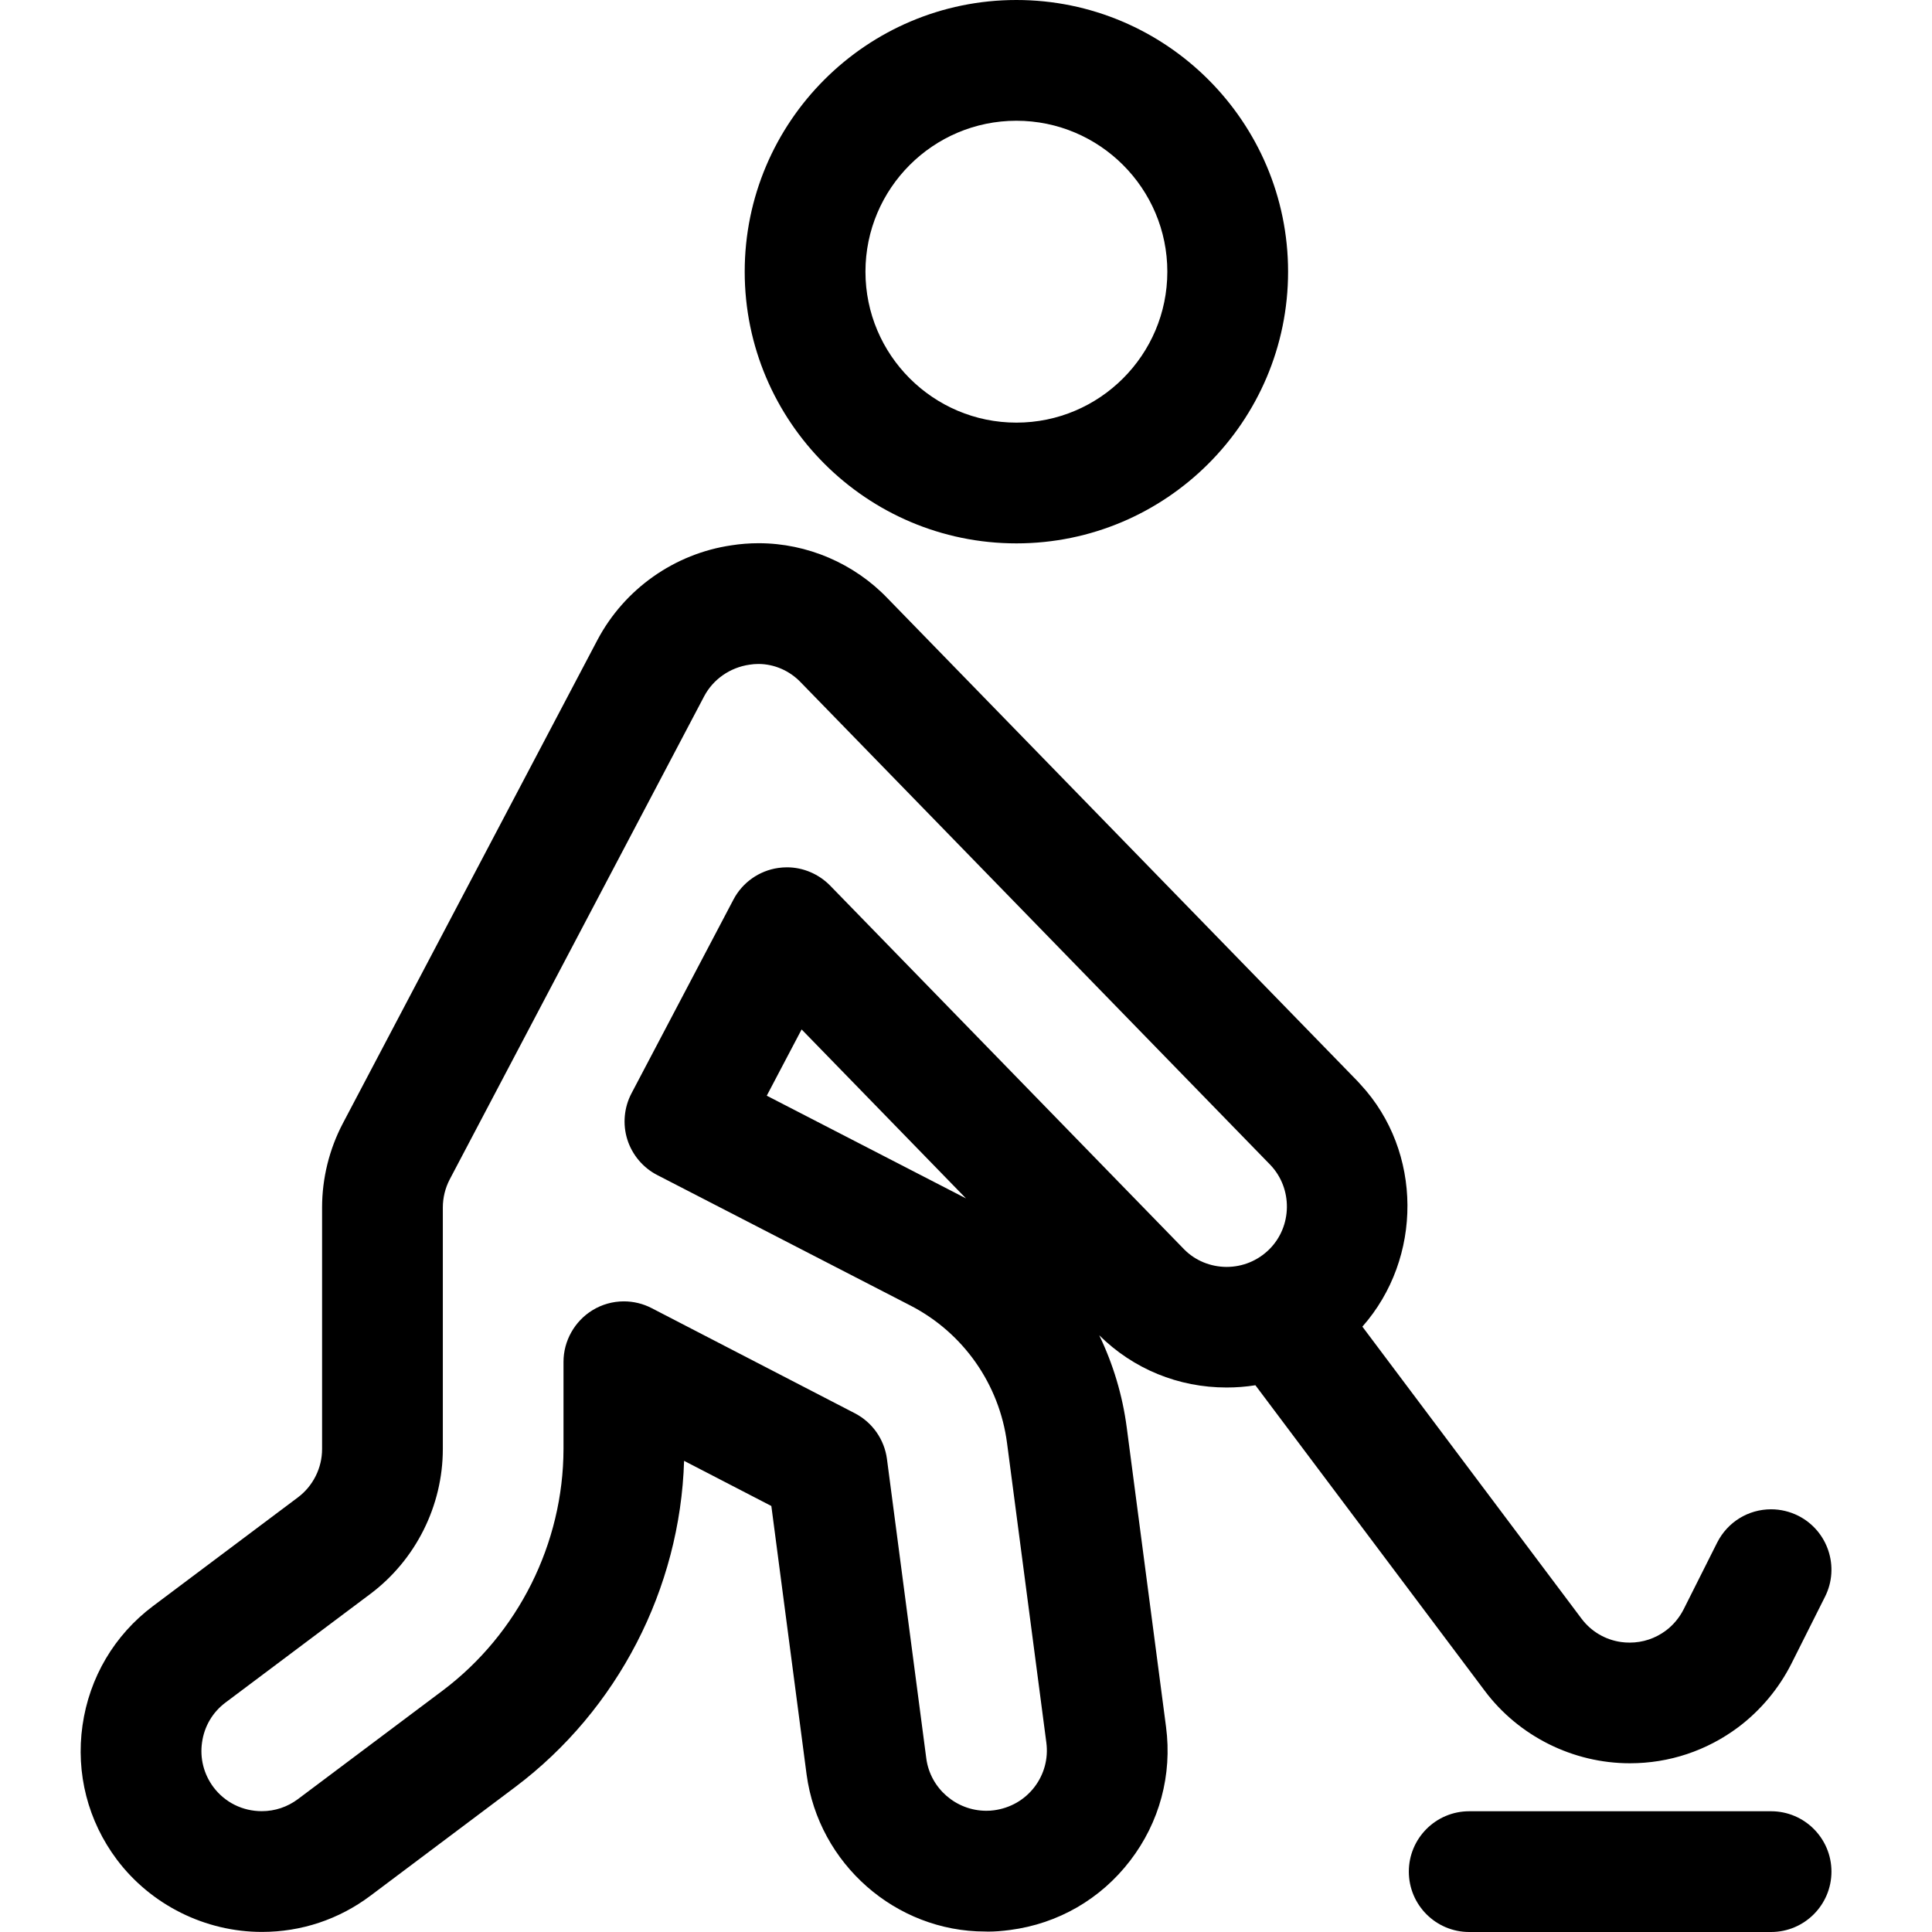 <?xml version="1.0" encoding="utf-8"?>
<!-- Generator: Adobe Illustrator 22.1.0, SVG Export Plug-In . SVG Version: 6.00 Build 0)  -->
<svg version="1.1" id="Regular" xmlns="http://www.w3.org/2000/svg" xmlns:xlink="http://www.w3.org/1999/xlink" x="0px" y="0px"
	 viewBox="0 0 24 24" style="enable-background:new 0 0 24 24;" xml:space="preserve">
<title>sport-hockey</title>
<g>
	<path d="M12.626,6.75c-1.861,0-3.375-1.514-3.375-3.375S10.765,0,12.626,0c1.861,0,3.375,1.514,3.375,3.375
		S14.487,6.75,12.626,6.75z M12.626,1.5c-1.034,0-1.875,0.841-1.875,1.875s0.841,1.875,1.875,1.875c1.034,0,1.875-0.841,1.875-1.875
		S13.66,1.5,12.626,1.5z"/>
	<path d="M3.254,23.999c-0.706,0-1.379-0.336-1.802-0.898c-0.36-0.48-0.512-1.072-0.427-1.668c0.085-0.595,0.396-1.122,0.876-1.482
		l1.8-1.35c0.188-0.141,0.3-0.365,0.3-0.6v-3c0-0.365,0.09-0.728,0.26-1.05l3.16-6c0.335-0.634,0.958-1.074,1.667-1.177
		c0.108-0.017,0.222-0.026,0.336-0.026c0.603,0,1.188,0.251,1.605,0.688l5.835,5.995c0.011,0.011,0.025,0.027,0.039,0.043
		c0.769,0.83,0.773,2.155,0.021,3.006l2.721,3.626c0.12,0.16,0.295,0.264,0.494,0.292c0.035,0.005,0.071,0.007,0.106,0.007
		c0.163,0,0.319-0.052,0.45-0.15c0.092-0.069,0.168-0.161,0.22-0.264l0.416-0.828c0.129-0.255,0.385-0.414,0.671-0.414
		c0.116,0,0.232,0.028,0.336,0.08c0.369,0.186,0.519,0.637,0.333,1.006l-0.415,0.827c-0.155,0.309-0.383,0.583-0.66,0.792
		c-0.393,0.294-0.859,0.45-1.349,0.45c-0.706,0-1.38-0.336-1.802-0.899l-2.85-3.797c-0.118,0.019-0.238,0.028-0.358,0.028l0,0
		c-0.598,0-1.159-0.23-1.582-0.649c0.172,0.357,0.289,0.743,0.342,1.147l0.488,3.718c0.078,0.595-0.08,1.186-0.447,1.663
		c-0.366,0.477-0.895,0.782-1.491,0.86c-0.099,0.013-0.188,0.02-0.27,0.02l-0.039-0.001c-1.111,0-2.068-0.839-2.218-1.95
		l-0.438-3.336l-1.084-0.561c-0.048,1.588-0.825,3.094-2.096,4.051L4.601,23.55C4.209,23.844,3.743,23.999,3.254,23.999z
		 M9.421,8.248c-0.037,0-0.074,0.003-0.111,0.009C9.068,8.292,8.858,8.439,8.747,8.65L5.587,14.65
		C5.531,14.757,5.501,14.878,5.501,15v3c0,0.705-0.337,1.378-0.9,1.8l-1.8,1.35c-0.16,0.12-0.263,0.295-0.291,0.494
		C2.481,21.843,2.532,22.04,2.651,22.2c0.143,0.19,0.362,0.299,0.601,0.299c0.163,0,0.318-0.052,0.448-0.149l1.8-1.35
		c0.937-0.705,1.498-1.827,1.5-3.001v-1.082c0-0.26,0.138-0.505,0.36-0.641c0.117-0.072,0.252-0.11,0.39-0.11
		c0.12,0,0.239,0.029,0.345,0.084l2.524,1.306c0.218,0.113,0.367,0.325,0.399,0.568l0.489,3.722c0.05,0.369,0.369,0.647,0.743,0.648
		c0,0,0.001,0,0.001,0c0.038,0,0.067-0.002,0.096-0.006c0.203-0.027,0.38-0.129,0.502-0.287c0.122-0.159,0.175-0.355,0.149-0.554
		l-0.488-3.719c-0.095-0.733-0.544-1.372-1.2-1.71l-3.145-1.621c-0.176-0.09-0.312-0.251-0.372-0.441
		c-0.06-0.19-0.041-0.399,0.052-0.575l1.266-2.406c0.111-0.212,0.319-0.359,0.556-0.393c0.034-0.005,0.072-0.008,0.109-0.008
		c0.2,0,0.395,0.083,0.536,0.227l4.4,4.521c0.136,0.137,0.324,0.215,0.524,0.216c0.202,0,0.389-0.078,0.531-0.218
		c0.287-0.285,0.293-0.756,0.014-1.049c-0.003-0.003-5.833-5.994-5.833-5.994C9.809,8.331,9.617,8.248,9.421,8.248z M12,14.887
		l-2.042-2.099l-0.433,0.823C9.525,13.611,11.999,14.886,12,14.887z"/>
	<path d="M18.251,24c-0.414,0-0.75-0.336-0.75-0.75s0.336-0.75,0.75-0.75h3.75c0.414,0,0.75,0.336,0.75,0.75S22.414,24,22.001,24
		H18.251z"/>
</g>
</svg>
